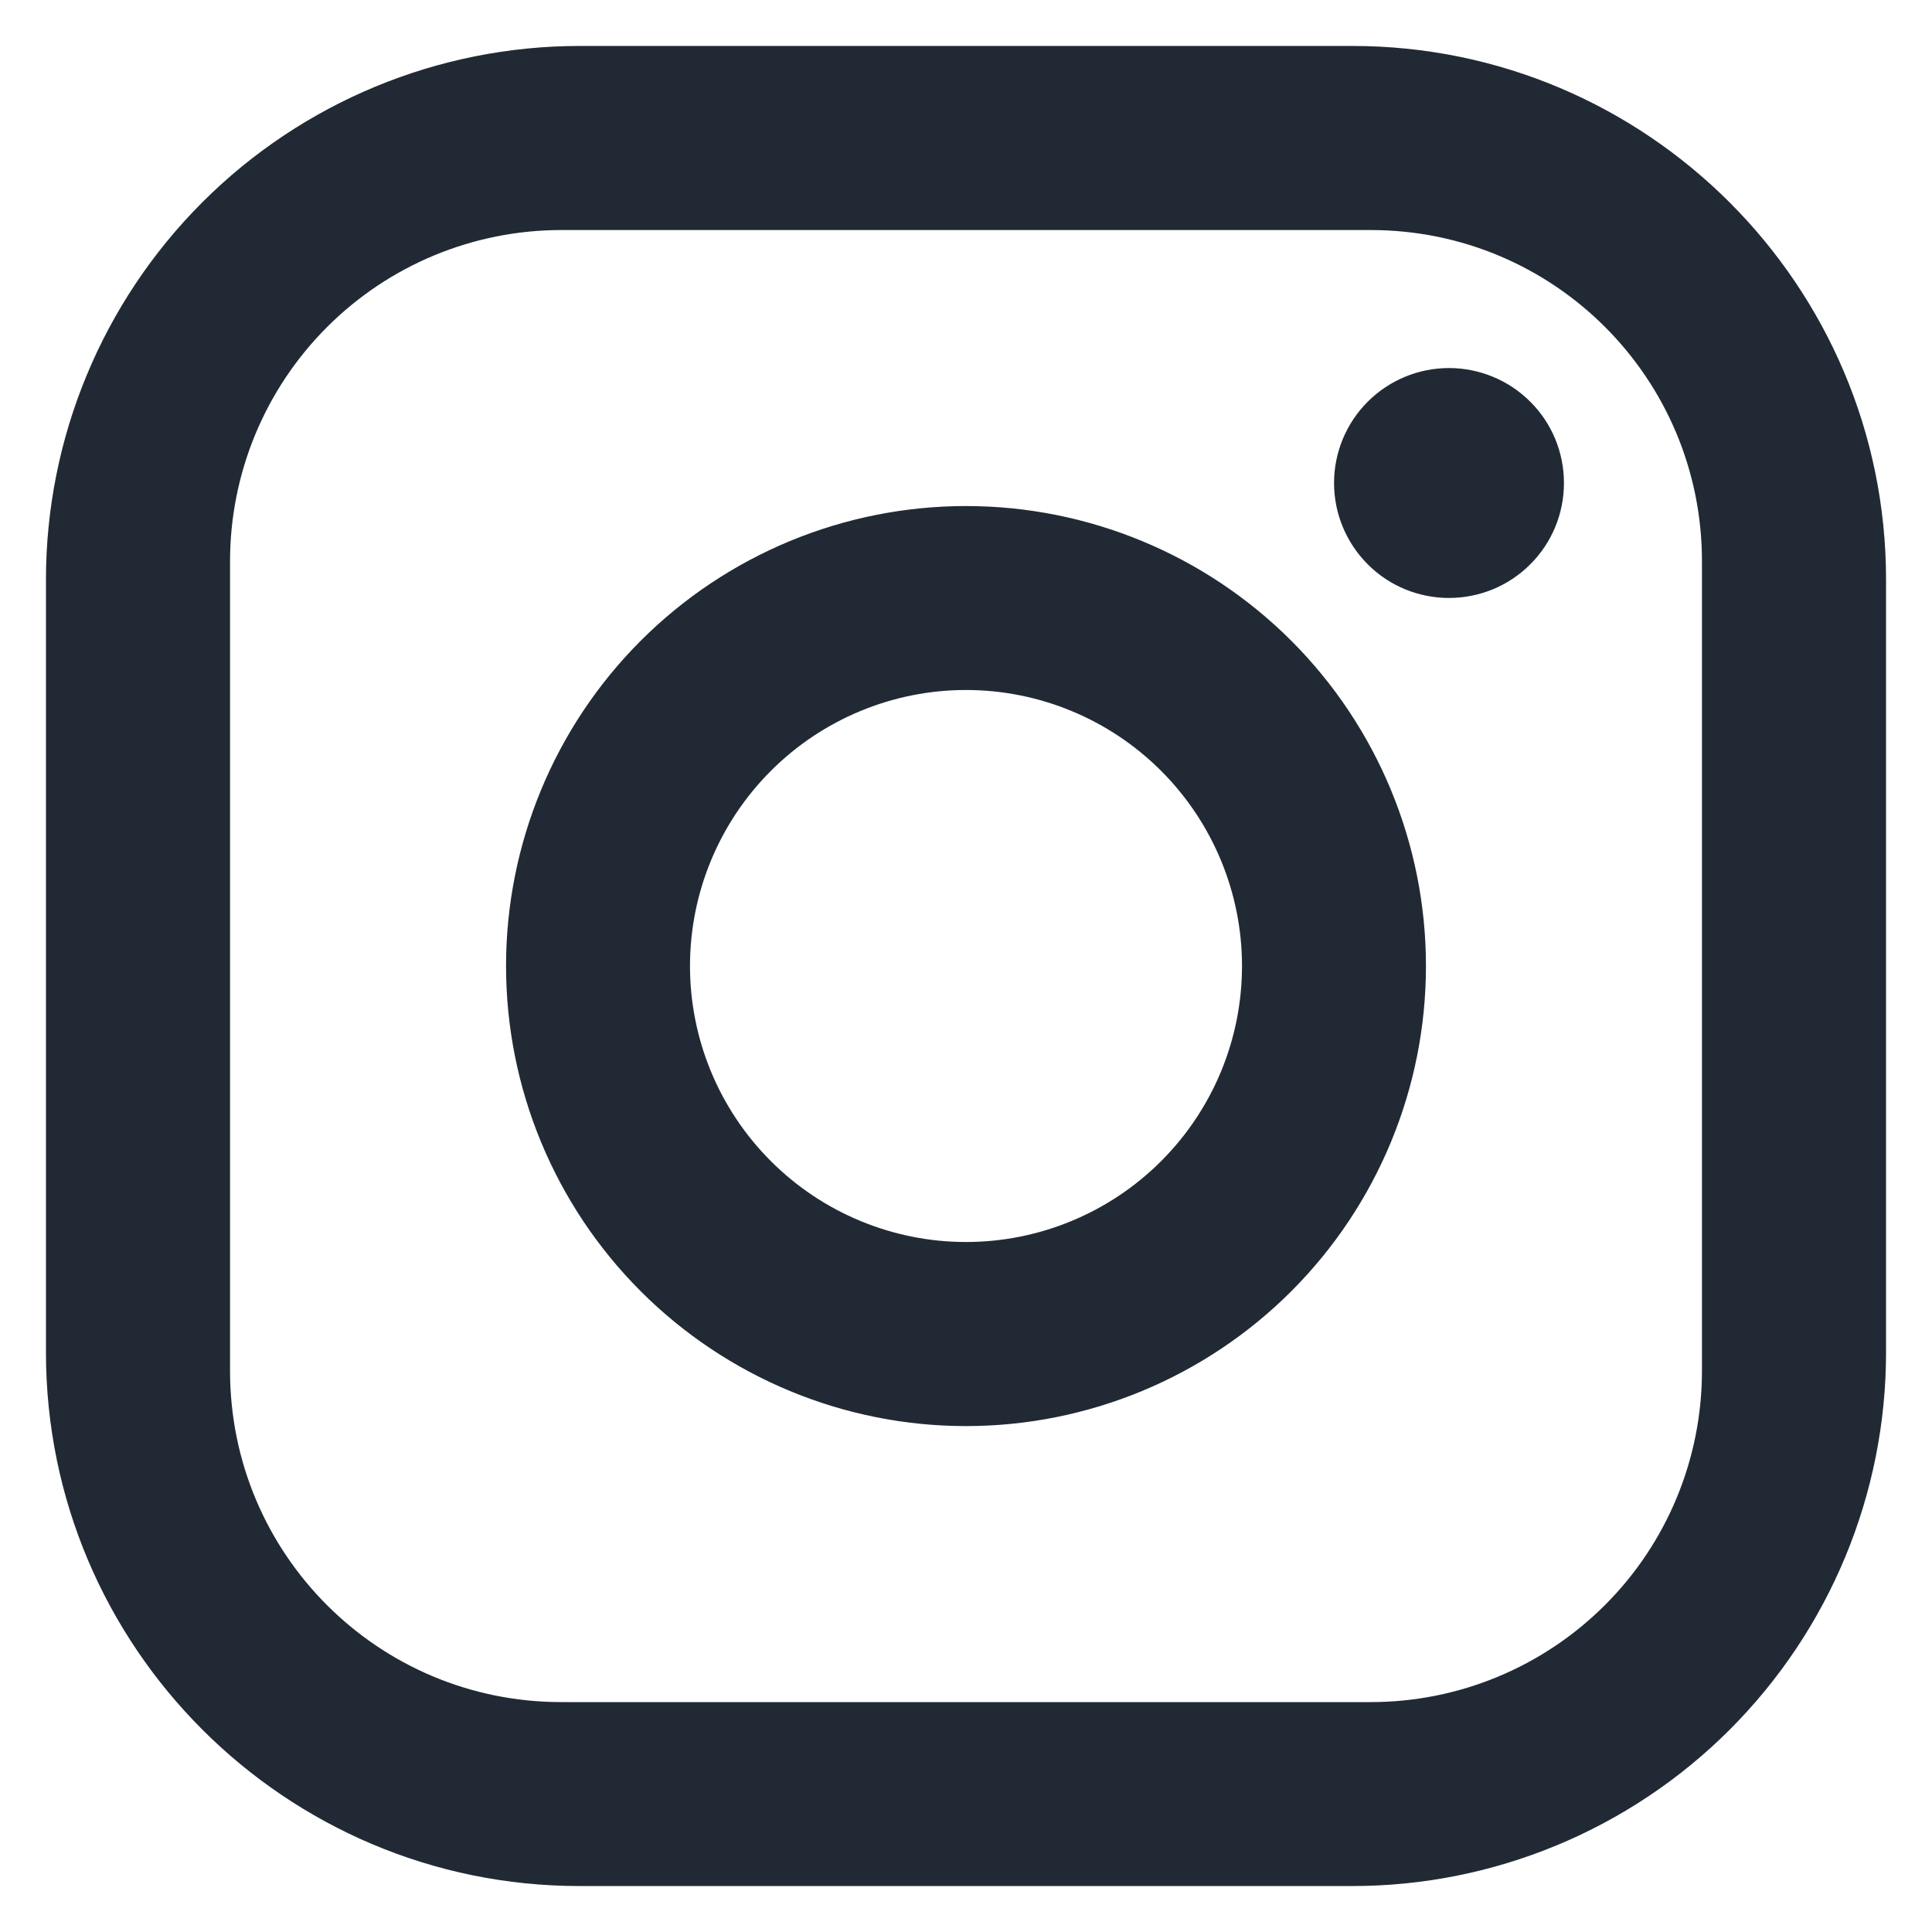 <svg width="14" height="14" viewBox="0 0 14 14" fill="none" xmlns="http://www.w3.org/2000/svg">
<path d="M4.2 0.333H9.8C11.933 0.333 13.667 2.067 13.667 4.2V9.8C13.667 10.826 13.259 11.809 12.534 12.534C11.809 13.259 10.825 13.667 9.8 13.667H4.2C2.067 13.667 0.333 11.934 0.333 9.8V4.2C0.333 3.175 0.741 2.191 1.466 1.466C2.191 0.741 3.175 0.333 4.2 0.333ZM4.067 1.667C3.43 1.667 2.82 1.92 2.37 2.37C1.92 2.82 1.667 3.43 1.667 4.067V9.934C1.667 11.26 2.74 12.334 4.067 12.334H9.933C10.57 12.334 11.18 12.081 11.63 11.631C12.081 11.181 12.333 10.57 12.333 9.934V4.067C12.333 2.74 11.26 1.667 9.933 1.667H4.067ZM10.5 2.667C10.721 2.667 10.933 2.755 11.089 2.911C11.246 3.067 11.333 3.279 11.333 3.5C11.333 3.721 11.246 3.933 11.089 4.089C10.933 4.246 10.721 4.333 10.5 4.333C10.279 4.333 10.067 4.246 9.911 4.089C9.755 3.933 9.667 3.721 9.667 3.5C9.667 3.279 9.755 3.067 9.911 2.911C10.067 2.755 10.279 2.667 10.5 2.667ZM7 3.667C7.884 3.667 8.732 4.018 9.357 4.643C9.982 5.268 10.333 6.116 10.333 7C10.333 7.884 9.982 8.732 9.357 9.357C8.732 9.982 7.884 10.334 7 10.334C6.116 10.334 5.268 9.982 4.643 9.357C4.018 8.732 3.667 7.884 3.667 7C3.667 6.116 4.018 5.268 4.643 4.643C5.268 4.018 6.116 3.667 7 3.667ZM7 5C6.47 5 5.961 5.211 5.586 5.586C5.211 5.961 5 6.47 5 7C5 7.531 5.211 8.039 5.586 8.414C5.961 8.789 6.47 9 7 9C7.53 9 8.039 8.789 8.414 8.414C8.789 8.039 9 7.531 9 7C9 6.47 8.789 5.961 8.414 5.586C8.039 5.211 7.53 5 7 5Z" fill="#212A34"/>
</svg>
